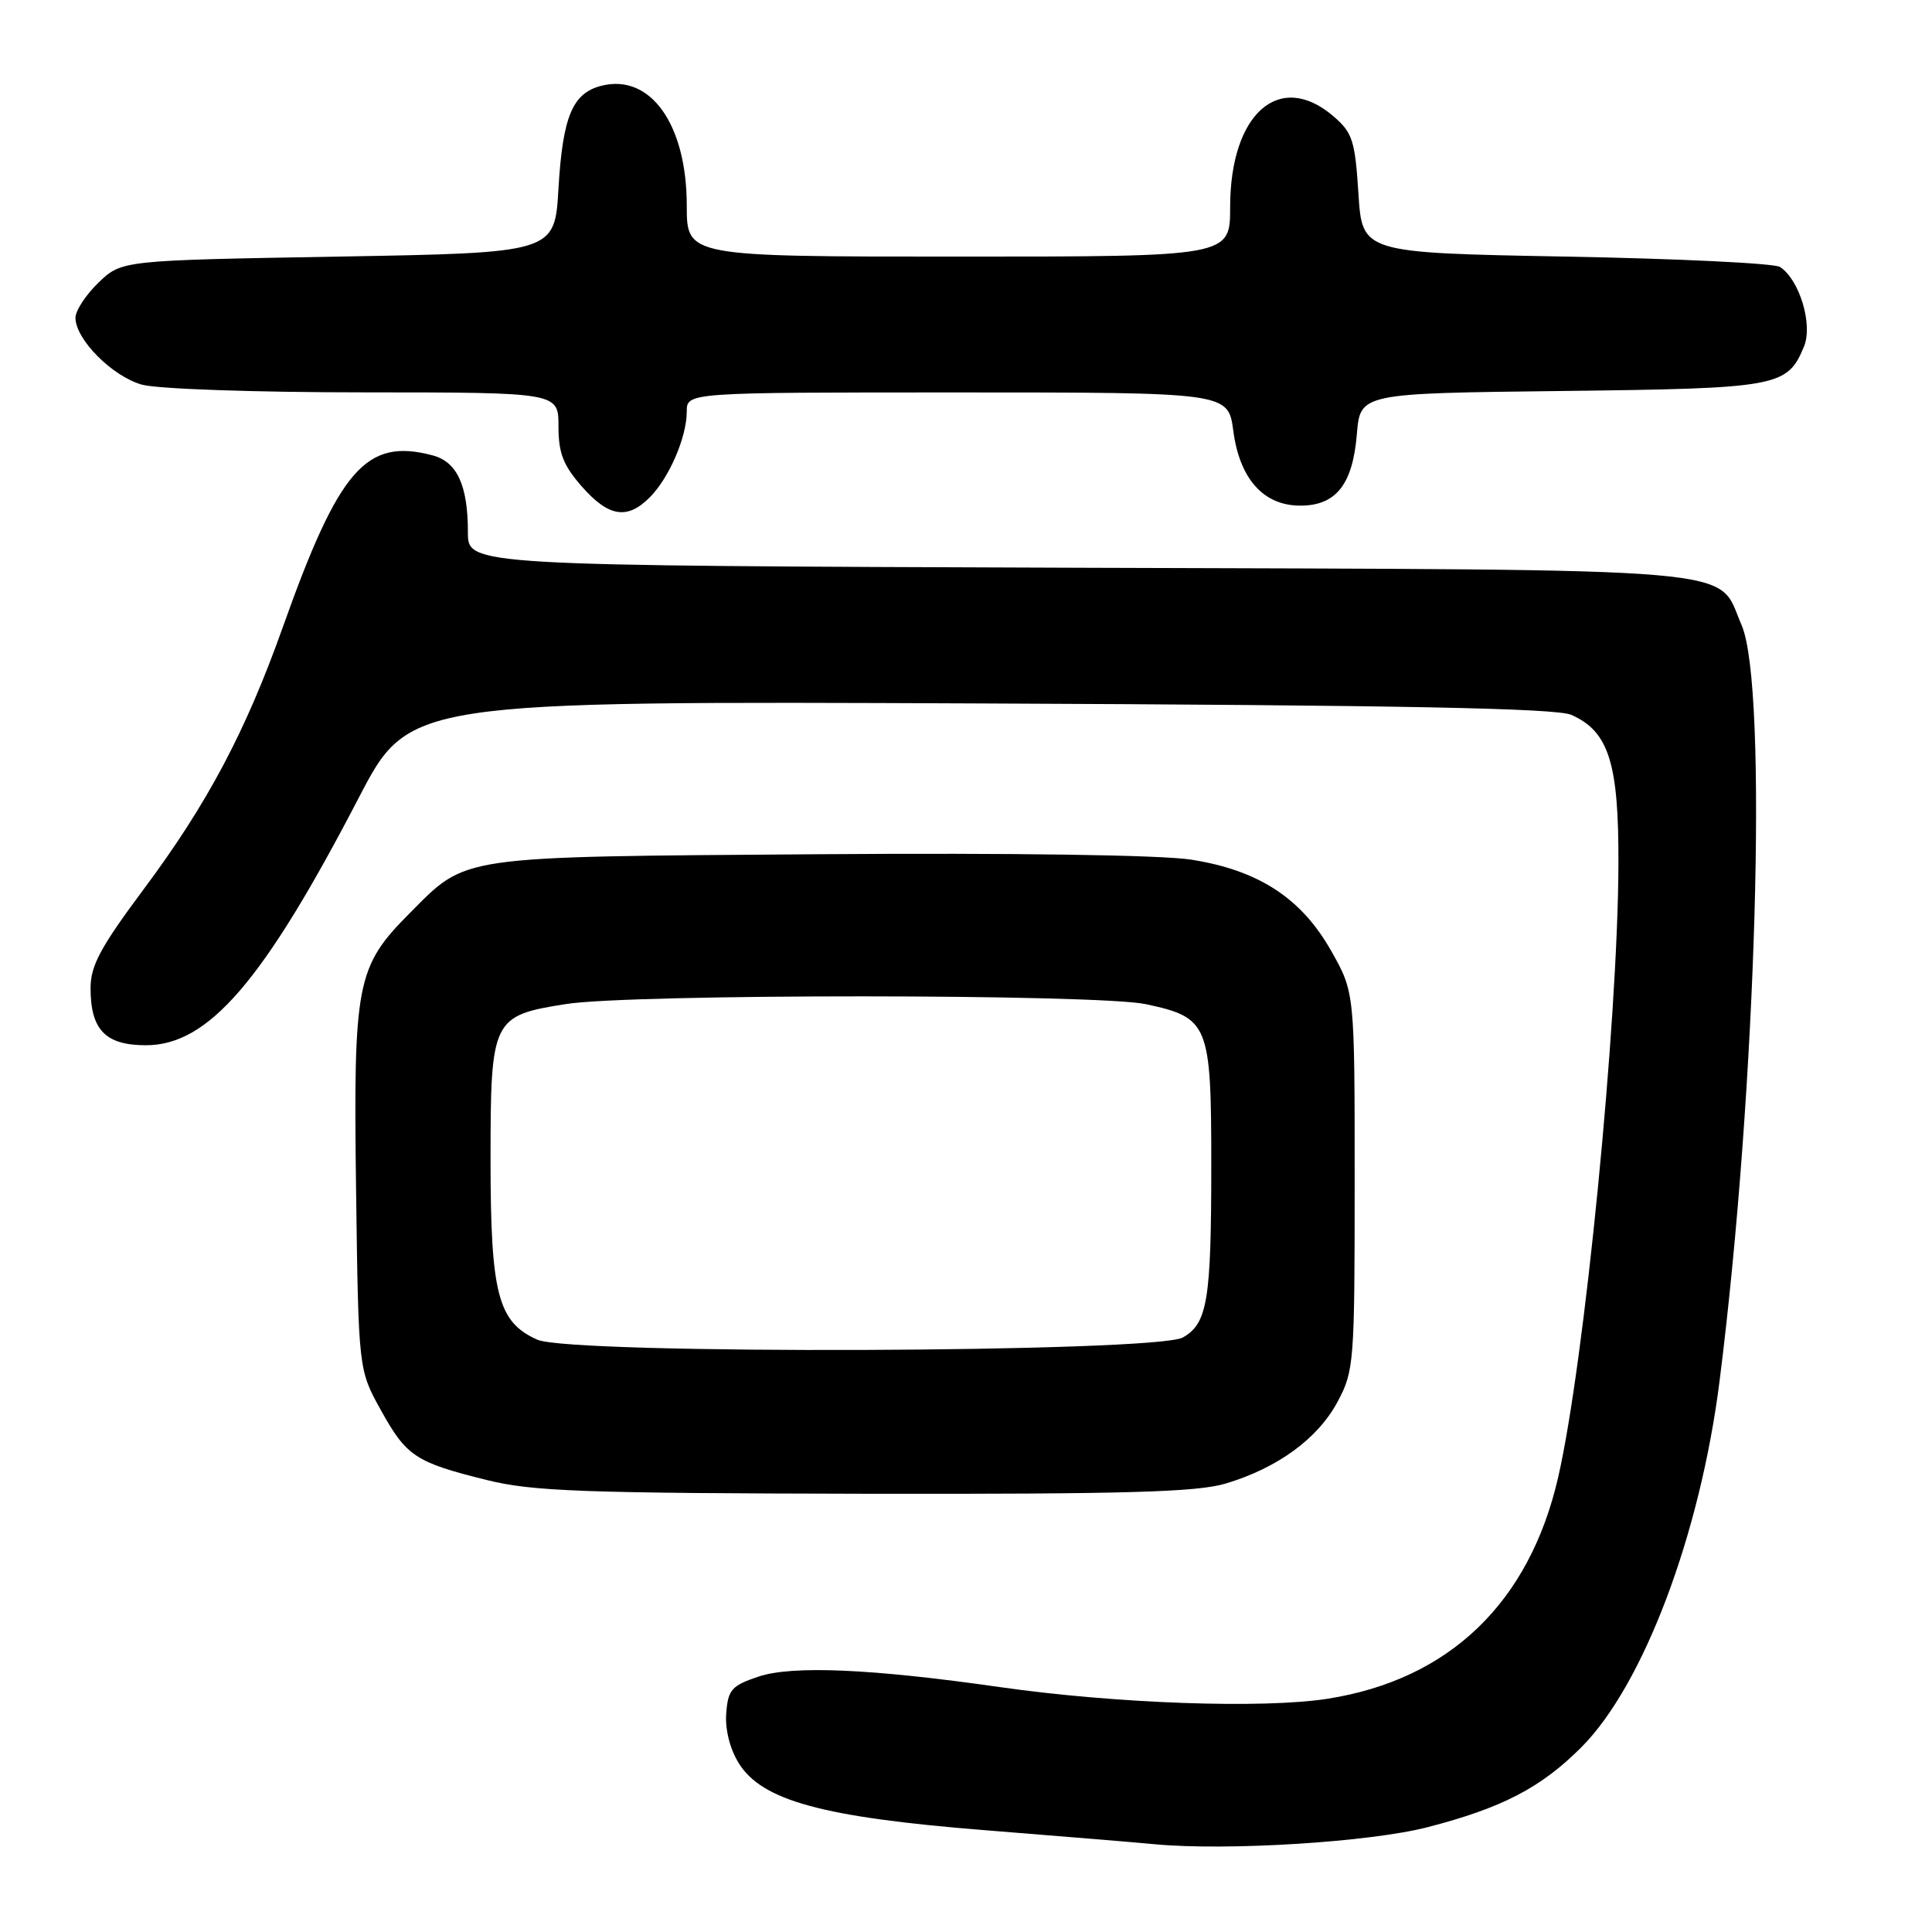 <?xml version="1.0" encoding="UTF-8" standalone="no"?>
<!DOCTYPE svg PUBLIC "-//W3C//DTD SVG 1.1//EN" "http://www.w3.org/Graphics/SVG/1.1/DTD/svg11.dtd" >
<svg xmlns="http://www.w3.org/2000/svg" xmlns:xlink="http://www.w3.org/1999/xlink" version="1.1" viewBox="0 0 256 256">
 <g >
 <path fill="currentColor"
d=" M 189.17 242.11 C 199.05 239.55 204.16 236.90 209.52 231.54 C 217.74 223.32 225.28 203.35 227.85 183.00 C 232.75 144.31 234.30 90.94 230.77 82.83 C 227.36 75.01 233.38 75.53 142.79 75.23 C 62.00 74.95 62.00 74.95 62.00 70.54 C 62.00 64.29 60.57 61.19 57.29 60.33 C 48.52 58.02 44.94 62.12 37.51 83.00 C 32.55 96.96 27.46 106.54 19.00 117.88 C 13.31 125.52 12.00 127.95 12.00 130.94 C 12.00 136.46 13.98 138.50 19.33 138.50 C 27.62 138.50 34.88 130.07 47.51 105.76 C 54.20 92.89 54.20 92.89 129.85 93.21 C 185.63 93.44 206.21 93.84 208.20 94.72 C 213.18 96.92 214.50 101.11 214.45 114.50 C 214.38 135.55 209.94 180.65 206.46 195.77 C 202.64 212.38 192.03 222.56 175.93 225.09 C 167.35 226.44 147.81 225.74 132.43 223.54 C 115.43 221.11 104.98 220.66 100.50 222.16 C 96.95 223.35 96.47 223.89 96.23 227.00 C 96.06 229.13 96.71 231.73 97.89 233.63 C 100.96 238.60 109.05 240.80 130.50 242.51 C 140.40 243.30 150.53 244.13 153.00 244.37 C 162.60 245.27 181.52 244.09 189.17 242.11 Z  M 162.44 196.57 C 169.32 194.50 174.63 190.61 177.23 185.75 C 179.42 181.66 179.50 180.58 179.50 156.50 C 179.50 131.50 179.50 131.50 176.39 126.00 C 172.44 119.00 166.74 115.29 157.79 113.90 C 153.85 113.29 134.19 113.00 108.37 113.19 C 60.30 113.54 61.95 113.30 54.29 121.00 C 47.22 128.10 46.82 130.18 47.18 157.57 C 47.50 181.50 47.50 181.50 50.45 186.82 C 53.86 192.98 55.05 193.77 64.50 196.11 C 70.58 197.62 77.18 197.86 114.59 197.93 C 149.26 197.99 158.61 197.72 162.44 196.57 Z  M 86.09 65.91 C 88.66 63.34 91.00 57.92 91.00 54.53 C 91.00 52.00 91.00 52.00 126.87 52.00 C 162.74 52.00 162.74 52.00 163.42 57.09 C 164.26 63.47 167.43 67.00 172.30 67.00 C 177.02 67.00 179.24 64.21 179.79 57.54 C 180.24 52.12 180.24 52.12 206.87 51.81 C 235.69 51.47 236.82 51.27 239.04 45.91 C 240.24 43.00 238.44 37.04 235.85 35.37 C 235.11 34.89 222.35 34.27 207.50 34.00 C 180.50 33.50 180.50 33.50 180.00 25.66 C 179.55 18.62 179.22 17.58 176.69 15.41 C 169.55 9.27 163.00 15.03 163.00 27.45 C 163.00 34.00 163.00 34.00 127.00 34.00 C 91.00 34.00 91.00 34.00 91.00 27.25 C 91.00 16.49 86.20 9.73 79.71 11.36 C 75.86 12.32 74.56 15.43 74.00 25.00 C 73.50 33.50 73.50 33.50 44.81 34.00 C 16.13 34.50 16.13 34.50 13.06 37.44 C 11.38 39.05 10.00 41.16 10.00 42.11 C 10.00 44.97 14.88 49.87 18.81 50.97 C 20.89 51.54 33.77 51.99 48.25 51.99 C 74.00 52.00 74.00 52.00 74.00 56.47 C 74.00 60.03 74.62 61.64 77.10 64.47 C 80.65 68.50 83.10 68.90 86.09 65.91 Z  M 71.21 177.52 C 65.97 175.20 65.00 171.47 65.00 153.64 C 65.00 135.02 65.22 134.58 75.00 133.04 C 83.69 131.67 145.46 131.69 151.85 133.06 C 160.16 134.84 160.50 135.68 160.50 154.35 C 160.50 172.30 160.00 175.36 156.74 177.22 C 153.21 179.24 75.71 179.51 71.21 177.52 Z "/>
</g>
</svg>